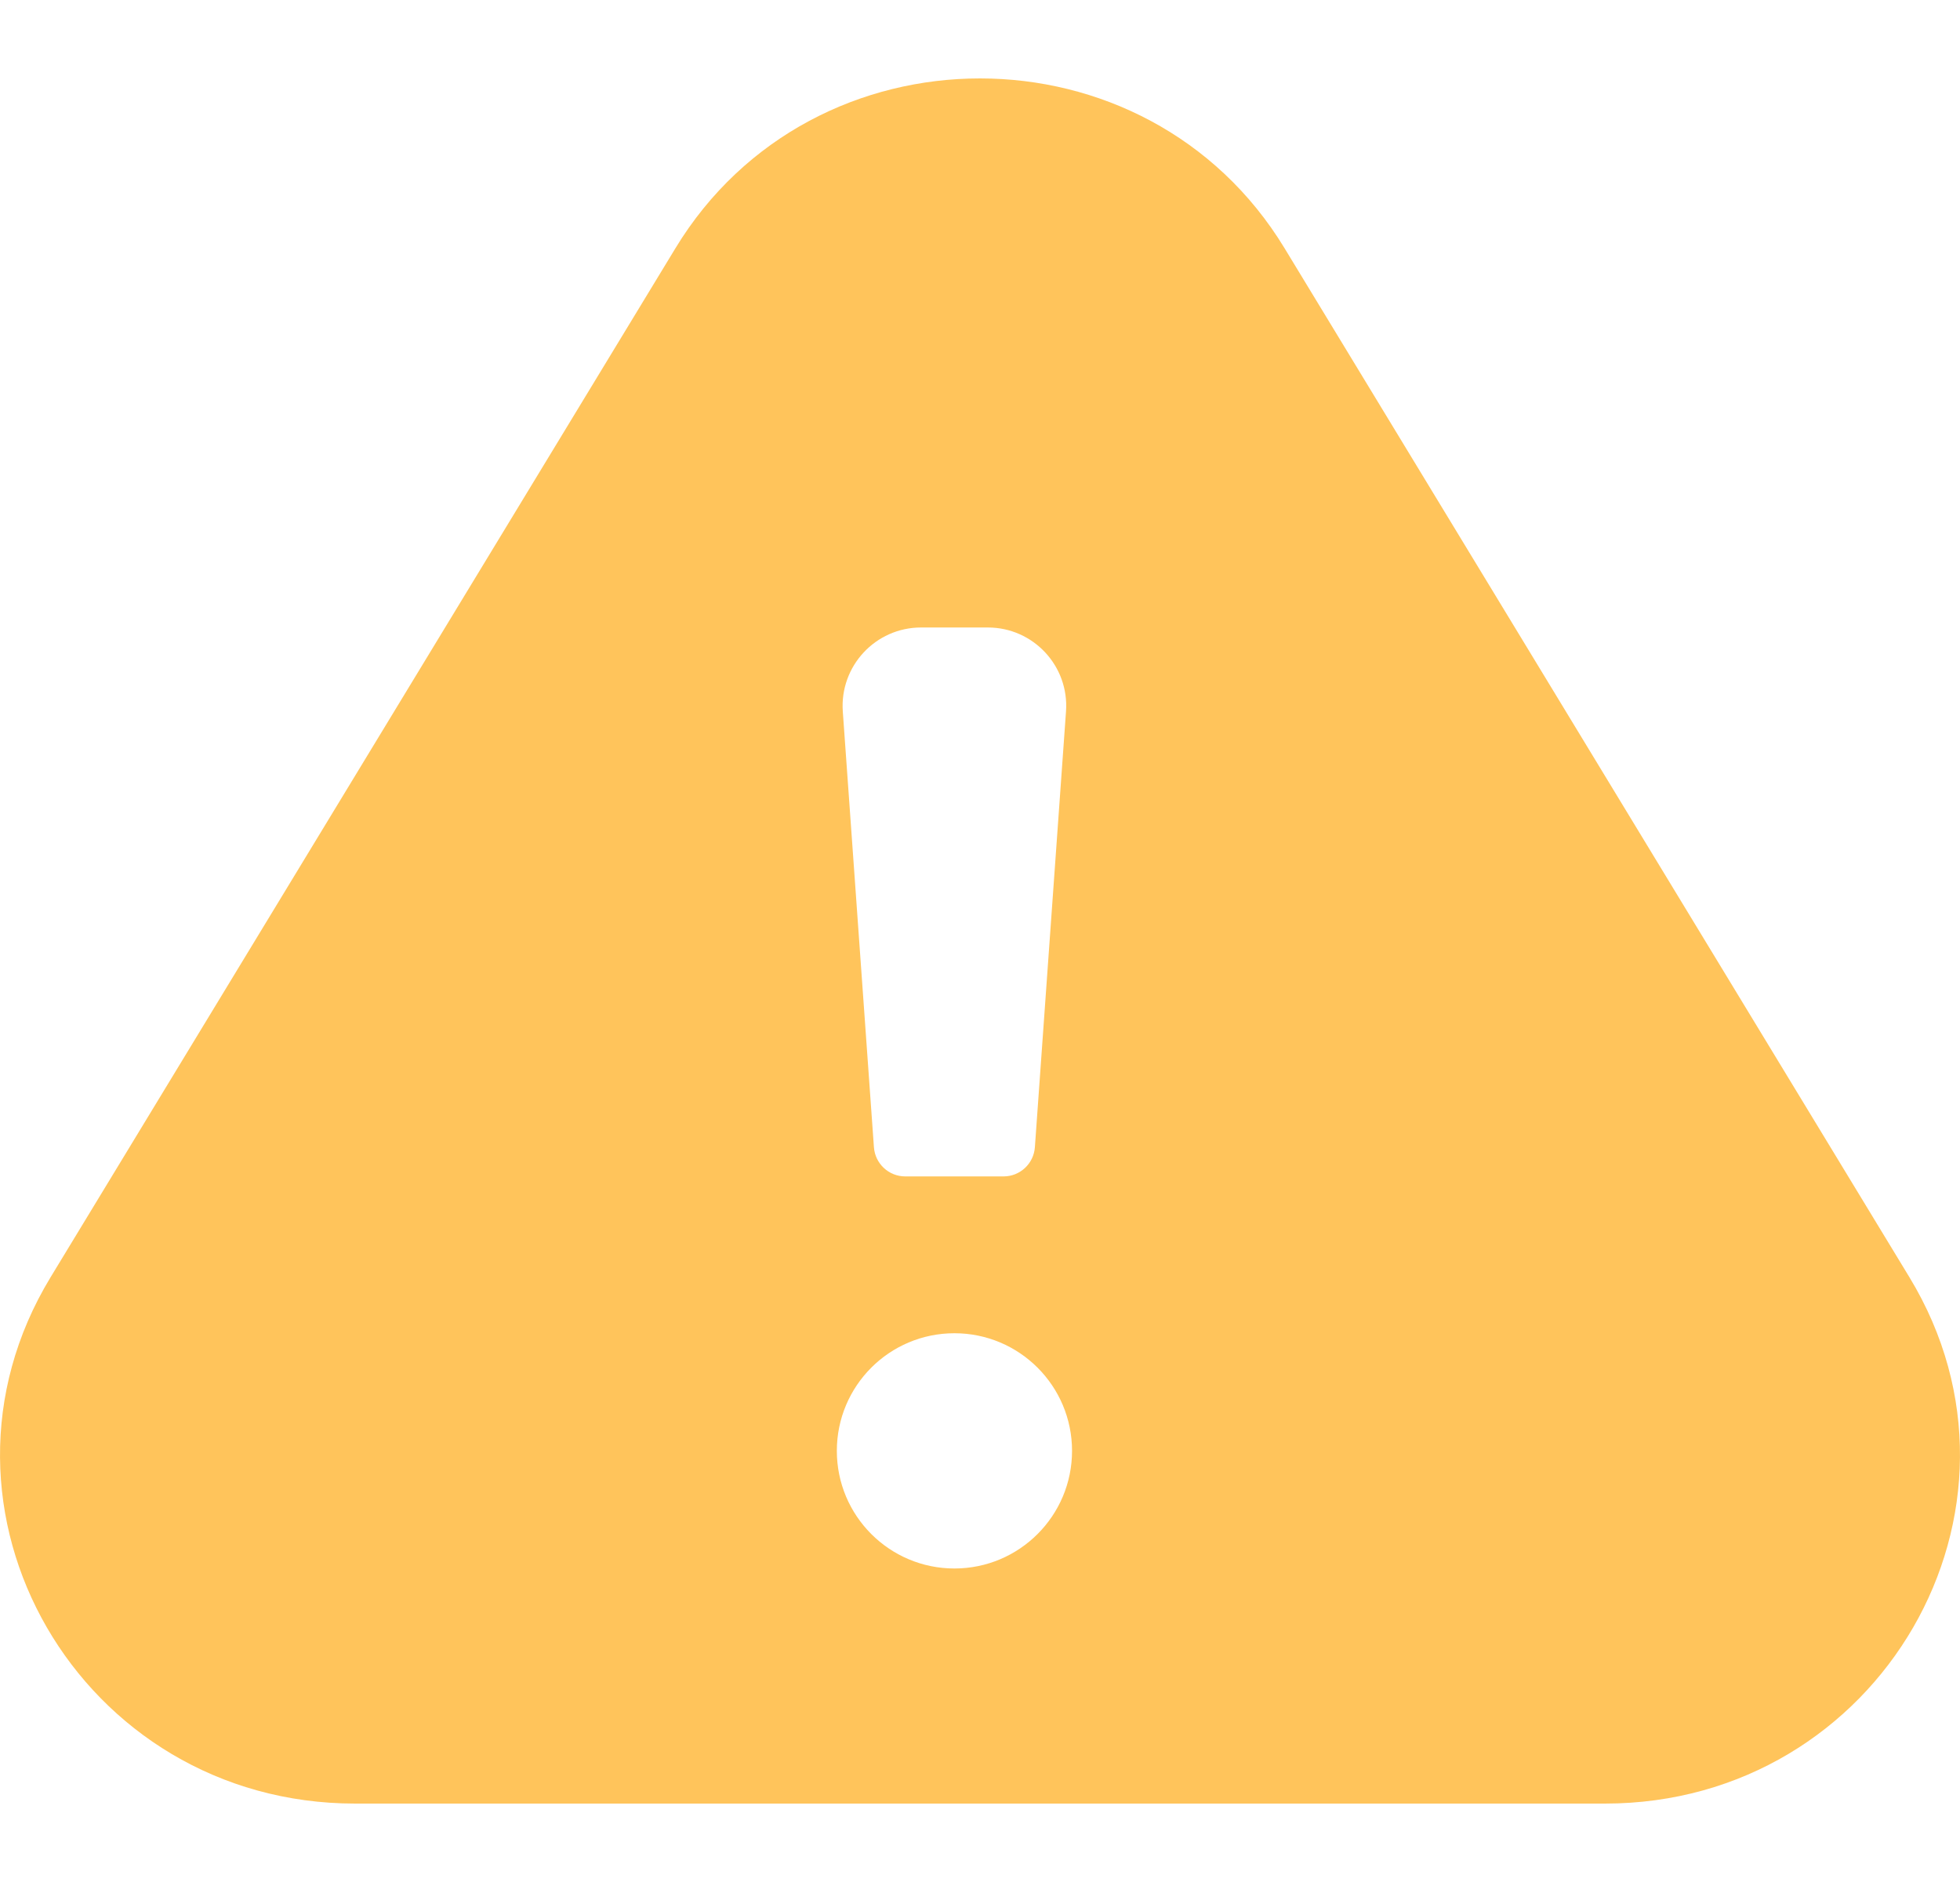 <svg width="25" height="24" viewBox="0 0 25 24" fill="current" xmlns="http://www.w3.org/2000/svg">
<g id=" grap">
<path id="Subtract" fill-rule="evenodd" clip-rule="evenodd" d="M16.385 3.166C14.631 0.278 10.369 0.278 8.615 3.166L0.645 16.288C-1.152 19.247 1.02 23 4.53 23H20.471C23.98 23 26.152 19.247 24.355 16.288L16.385 3.166ZM10.75 9.073C10.709 8.494 11.168 8.002 11.748 8.002H12.6C13.18 8.002 13.639 8.494 13.597 9.073L13.2 14.63C13.185 14.839 13.011 15.002 12.801 15.002H11.546C11.336 15.002 11.162 14.839 11.147 14.63L10.75 9.073ZM13.674 18.502C13.674 19.33 13.002 20.002 12.174 20.002C11.345 20.002 10.674 19.33 10.674 18.502C10.674 17.673 11.345 17.002 12.174 17.002C13.002 17.002 13.674 17.673 13.674 18.502Z" fill="#FFC45B"/>
</g>
</svg>
